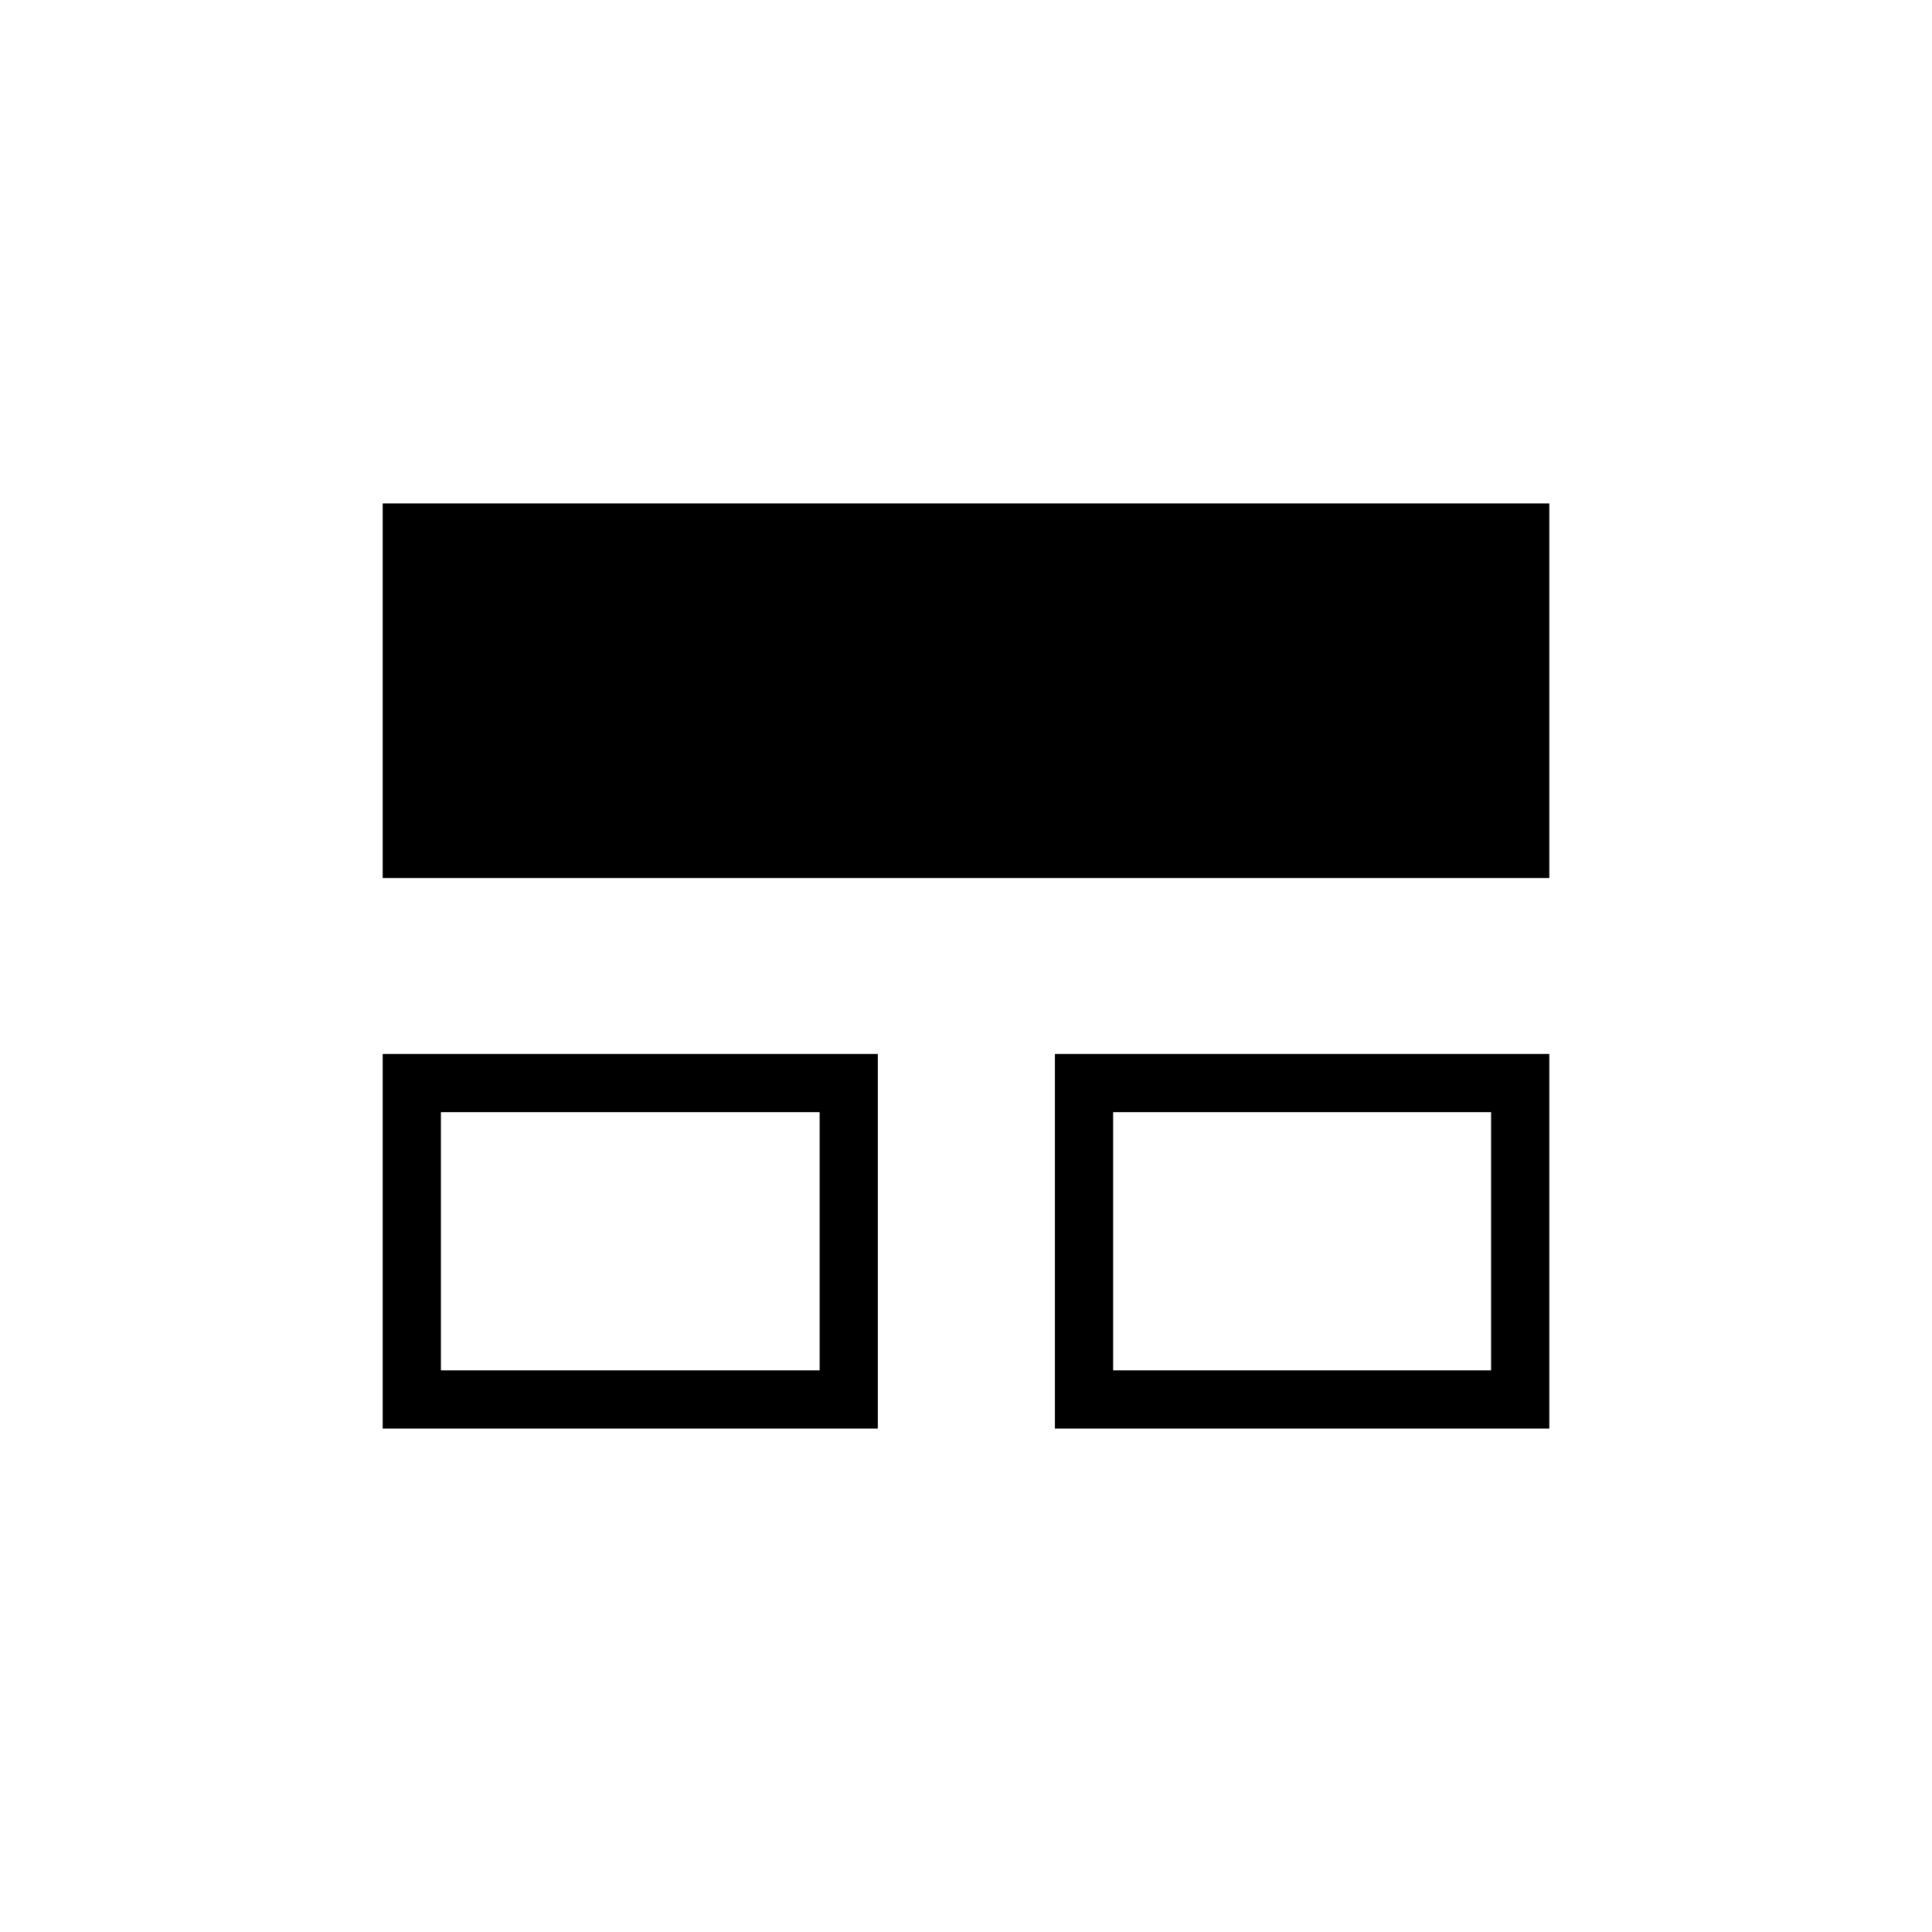 <svg xmlns="http://www.w3.org/2000/svg" height="20" viewBox="0 -960 960 960" width="20"><path d="M190.15-250.15v-186.16h246.04v186.16H190.15Zm334.04 0v-186.16h245.66v186.16H524.19ZM190.15-523.69v-186.16h579.7v186.16h-579.7Zm28.93 244.61h188.19v-128.3H219.08v128.3Zm334.04 0h187.8v-128.3h-187.8v128.3Zm-239.89-64.15Zm334.04 0Z"/></svg>